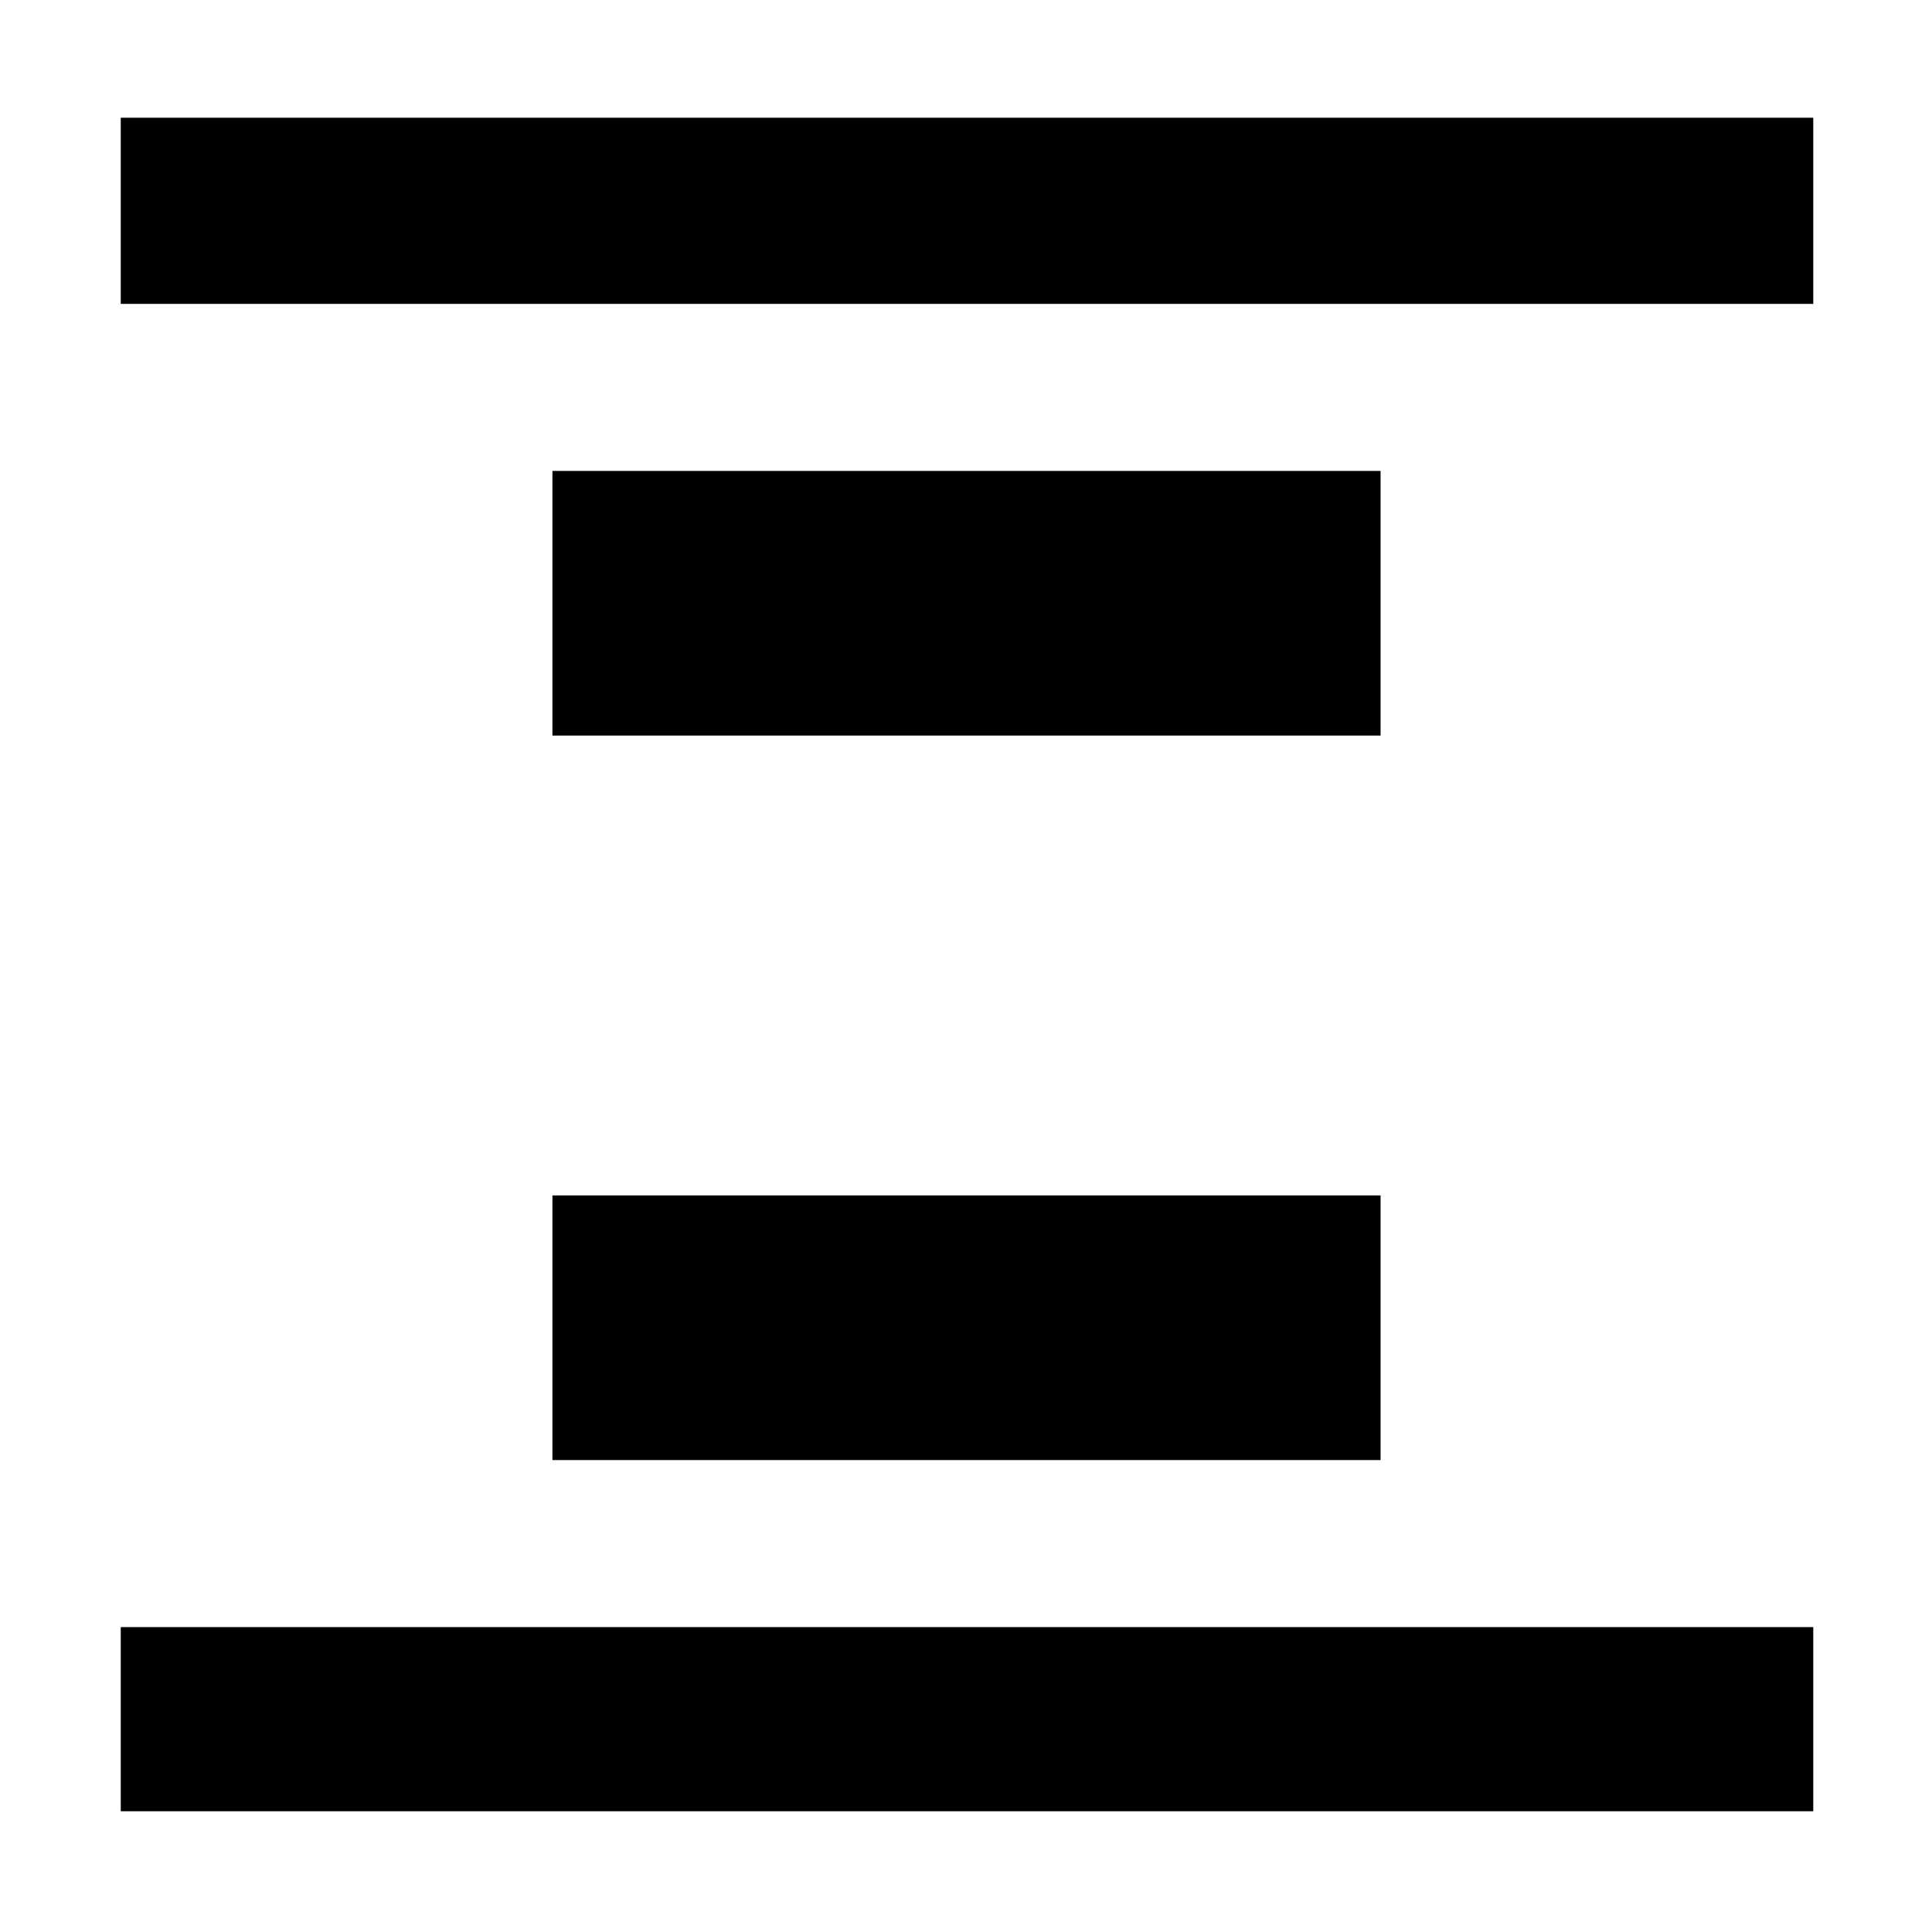 <svg xmlns="http://www.w3.org/2000/svg" height="48" viewBox="0 96 960 960" width="48"><path d="M60 247v-92.5h841V247H60Zm0 749v-91.5h841V996H60Zm214.5-534.5V330H686v131.5H274.5Zm0 360V690H686v131.5H274.5Z"/></svg>